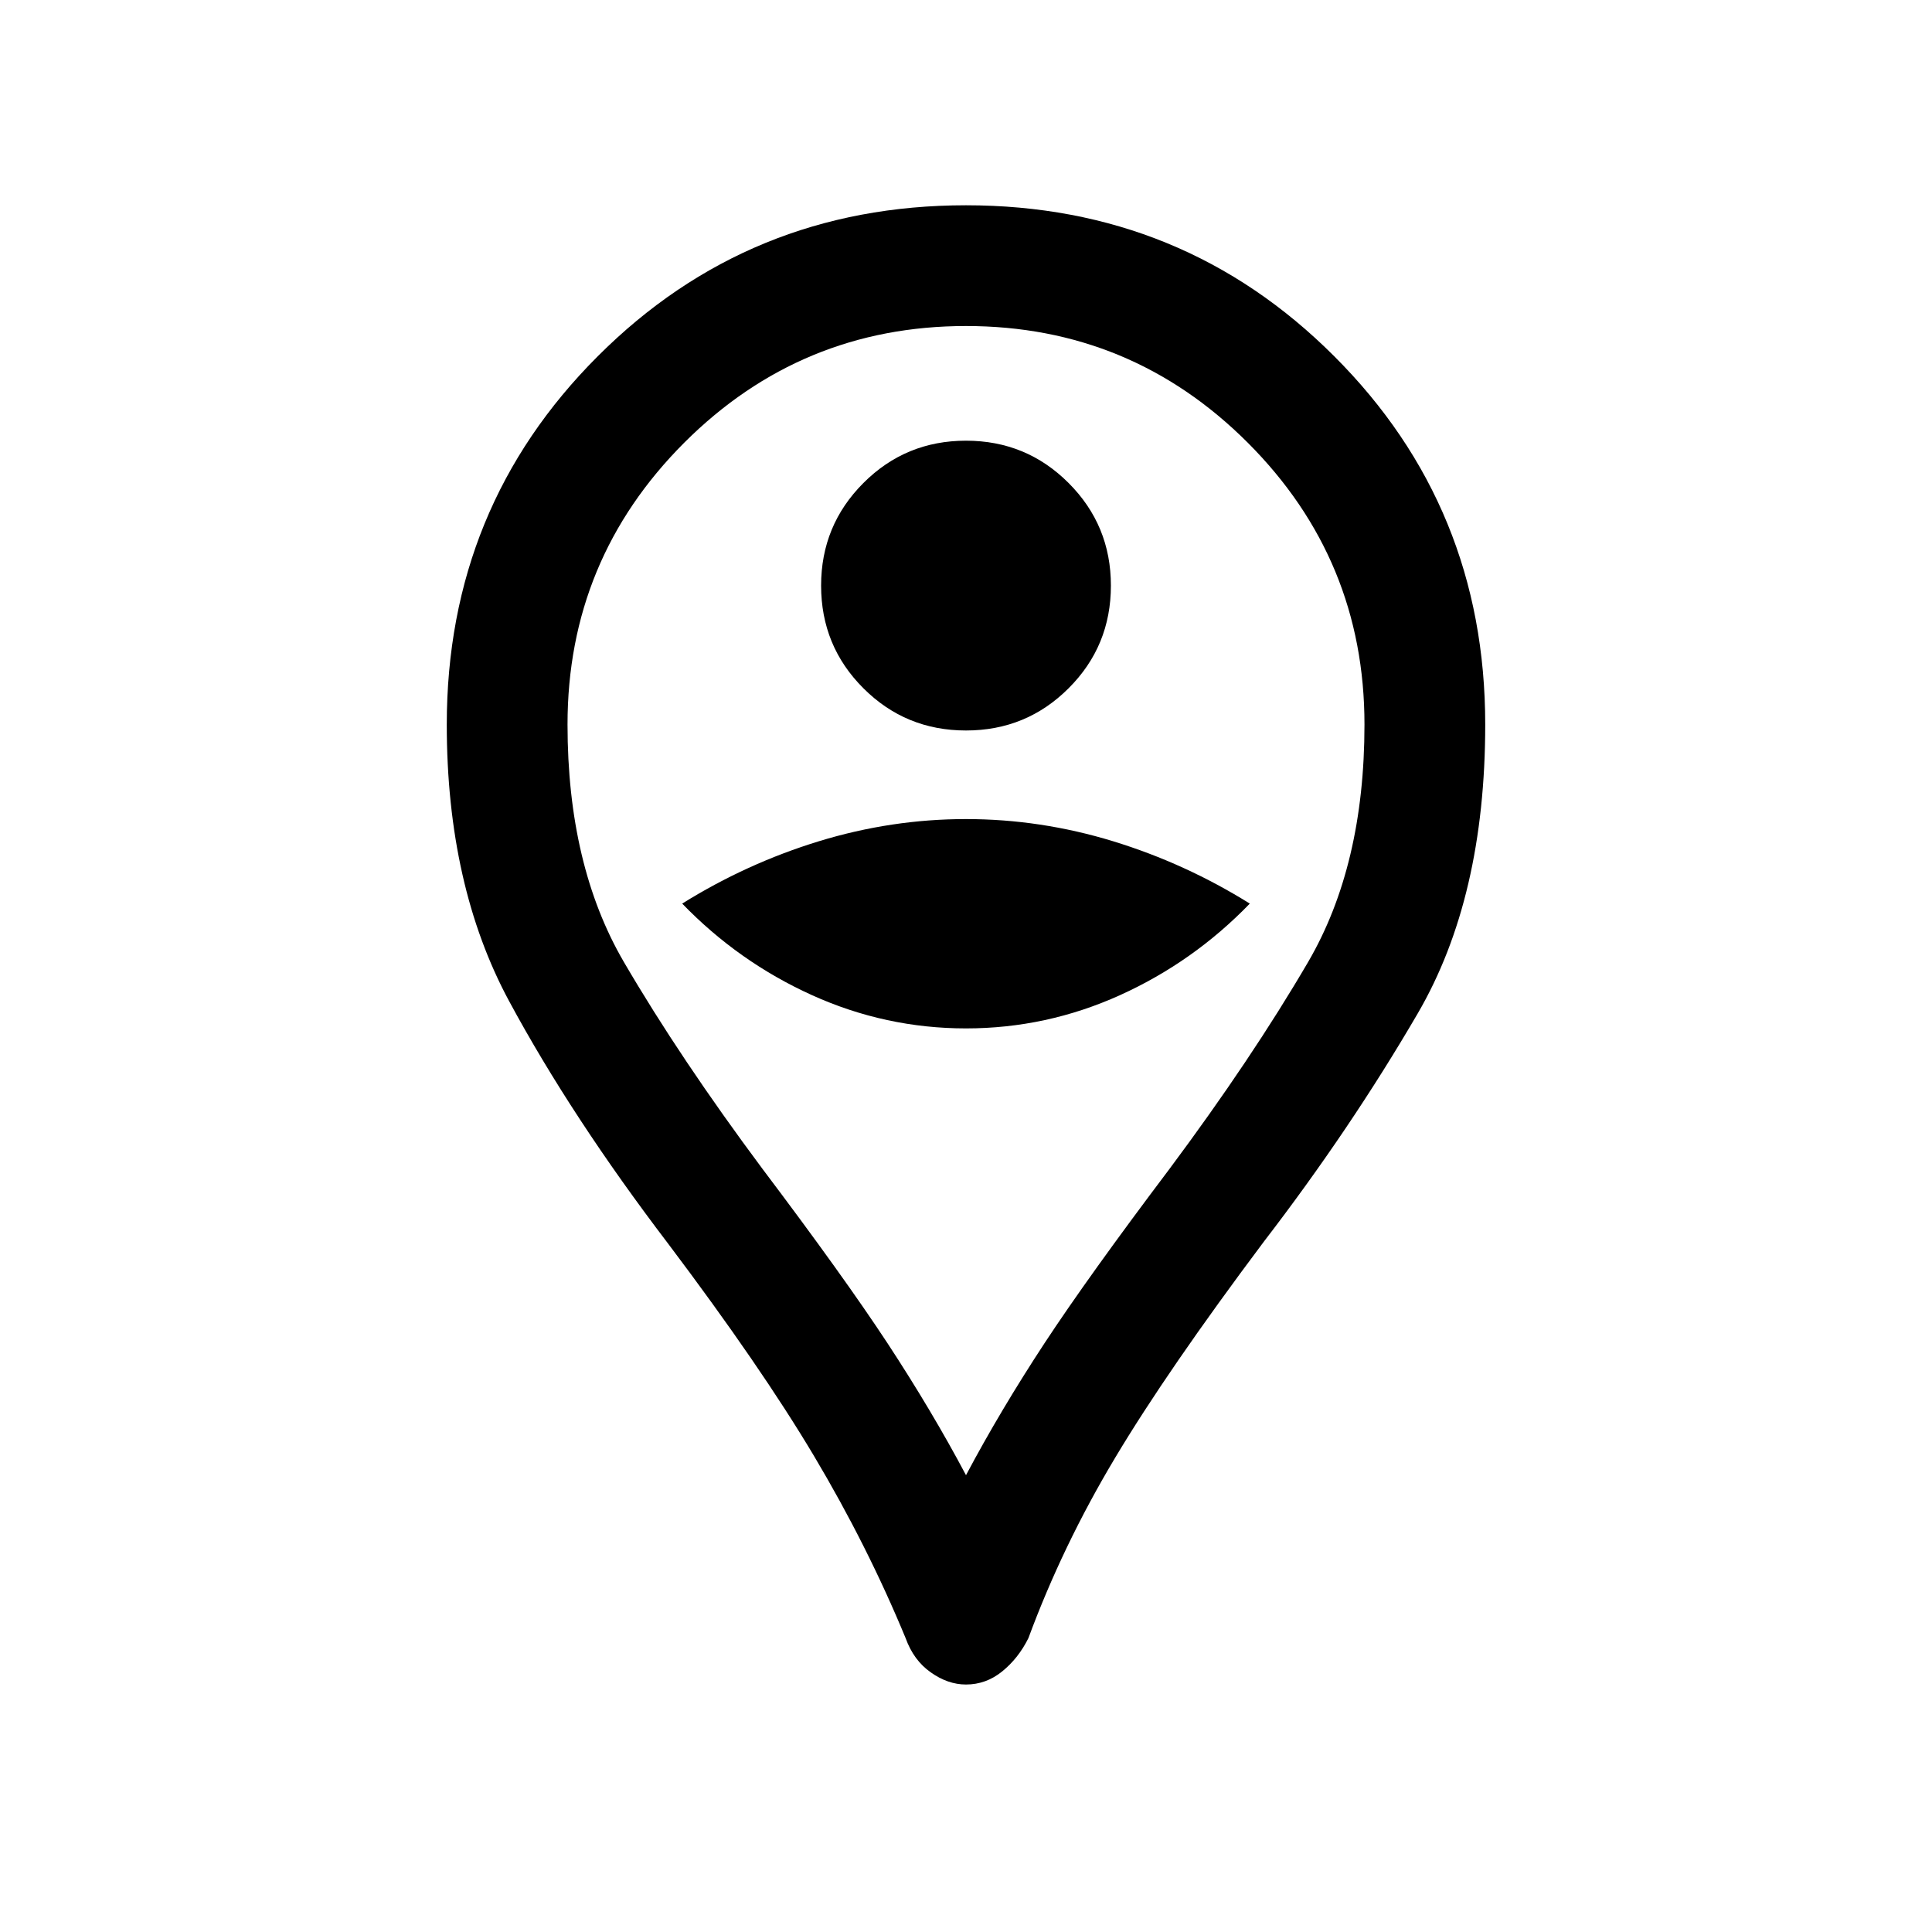 <svg xmlns="http://www.w3.org/2000/svg" height="20" width="20"><path d="M10 7.562Q10.625 7.562 11.062 7.125Q11.5 6.688 11.5 6.062Q11.5 5.438 11.062 5Q10.625 4.562 10 4.562Q9.375 4.562 8.938 5Q8.5 5.438 8.5 6.062Q8.5 6.688 8.938 7.125Q9.375 7.562 10 7.562ZM10 10.646Q10.833 10.646 11.594 10.302Q12.354 9.958 12.938 9.354Q12.271 8.938 11.521 8.708Q10.771 8.479 10 8.479Q9.229 8.479 8.479 8.708Q7.729 8.938 7.062 9.354Q7.646 9.958 8.406 10.302Q9.167 10.646 10 10.646ZM10 17.438Q9.812 17.438 9.635 17.312Q9.458 17.188 9.375 16.958Q8.979 16 8.427 15.073Q7.875 14.146 6.917 12.875Q5.917 11.562 5.271 10.365Q4.625 9.167 4.625 7.5Q4.625 5.25 6.188 3.688Q7.75 2.125 10 2.125Q12.25 2.125 13.812 3.688Q15.375 5.25 15.375 7.5Q15.375 9.292 14.677 10.49Q13.979 11.688 13.083 12.854Q12.083 14.188 11.542 15.094Q11 16 10.646 16.958Q10.542 17.167 10.375 17.302Q10.208 17.438 10 17.438ZM10 15.271Q10.354 14.604 10.812 13.906Q11.271 13.208 12.104 12.104Q12.958 10.958 13.542 9.958Q14.125 8.958 14.125 7.5Q14.125 5.792 12.917 4.583Q11.708 3.375 10 3.375Q8.292 3.375 7.083 4.583Q5.875 5.792 5.875 7.5Q5.875 8.958 6.458 9.958Q7.042 10.958 7.896 12.104Q8.729 13.208 9.188 13.906Q9.646 14.604 10 15.271ZM10 7.5Q10 7.5 10 7.5Q10 7.5 10 7.5Q10 7.5 10 7.5Q10 7.5 10 7.5Q10 7.5 10 7.5Q10 7.5 10 7.5Q10 7.5 10 7.5Q10 7.5 10 7.5Q10 7.5 10 7.5Q10 7.5 10 7.5Q10 7.5 10 7.5Q10 7.5 10 7.5Z"/></svg>